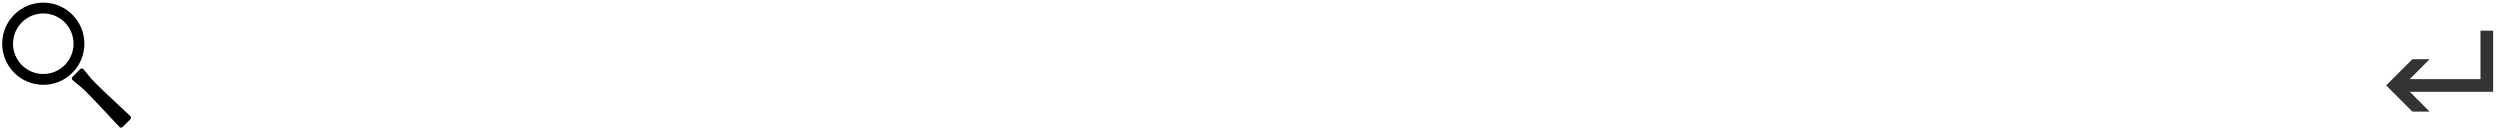 <?xml version="1.0" encoding="utf-8"?>
<!-- Generator: Adobe Illustrator 14.0.0, SVG Export Plug-In . SVG Version: 6.00 Build 43363)  -->
<!DOCTYPE svg PUBLIC "-//W3C//DTD SVG 1.1//EN" "http://www.w3.org/Graphics/SVG/1.1/DTD/svg11.dtd">
<svg version="1.1" id="Ebene_1" xmlns="http://www.w3.org/2000/svg" xmlns:xlink="http://www.w3.org/1999/xlink" x="0px" y="0px"
	 width="424.917px" height="21.973px" viewBox="0 0 424.917 21.973" enable-background="new 0 0 424.917 21.973"
	 xml:space="preserve">
<g>
	<path d="M14.108,11.698c-0.106-0.105-0.366-0.061-0.52,0.092c-0.131,0.131-0.376,0.377-0.614,0.615
		c-0.236,0.235-0.481,0.481-0.613,0.613c-0.154,0.153-0.199,0.415-0.094,0.52c0.484,0.483,1.405,1.098,2.285,1.977
		c2.225,2.227,5.005,5.312,5.812,6.12c0.107,0.106,0.367,0.059,0.52-0.094c0.114-0.115,0.357-0.355,0.614-0.613
		c0.257-0.259,0.498-0.498,0.614-0.614c0.153-0.152,0.2-0.415,0.093-0.52c-0.807-0.808-3.894-3.585-6.12-5.811
		C15.205,13.104,14.59,12.182,14.108,11.698z"/>
	<path d="M12.297,2.493c-2.728-2.729-7.148-2.729-9.877,0c-2.729,2.728-2.729,7.149,0,9.878c2.729,2.729,7.149,2.729,9.877,0
		C15.027,9.642,15.027,5.219,12.297,2.493z M10.997,11.07c-2.008,2.009-5.265,2.009-7.276,0c-2.01-2.009-2.009-5.267,0-7.276
		c2.009-2.01,5.268-2.01,7.276,0C13.006,5.803,13.006,9.059,10.997,11.07z"/>
</g>
<polygon fill="#333333" points="423.75,5.21 421.598,5.21 421.598,13.453 409.569,13.453 412.956,10.067 410.02,10.067 
	405.567,14.513 410.02,18.966 412.961,18.973 409.592,15.605 423.75,15.605 "/>
</svg>
